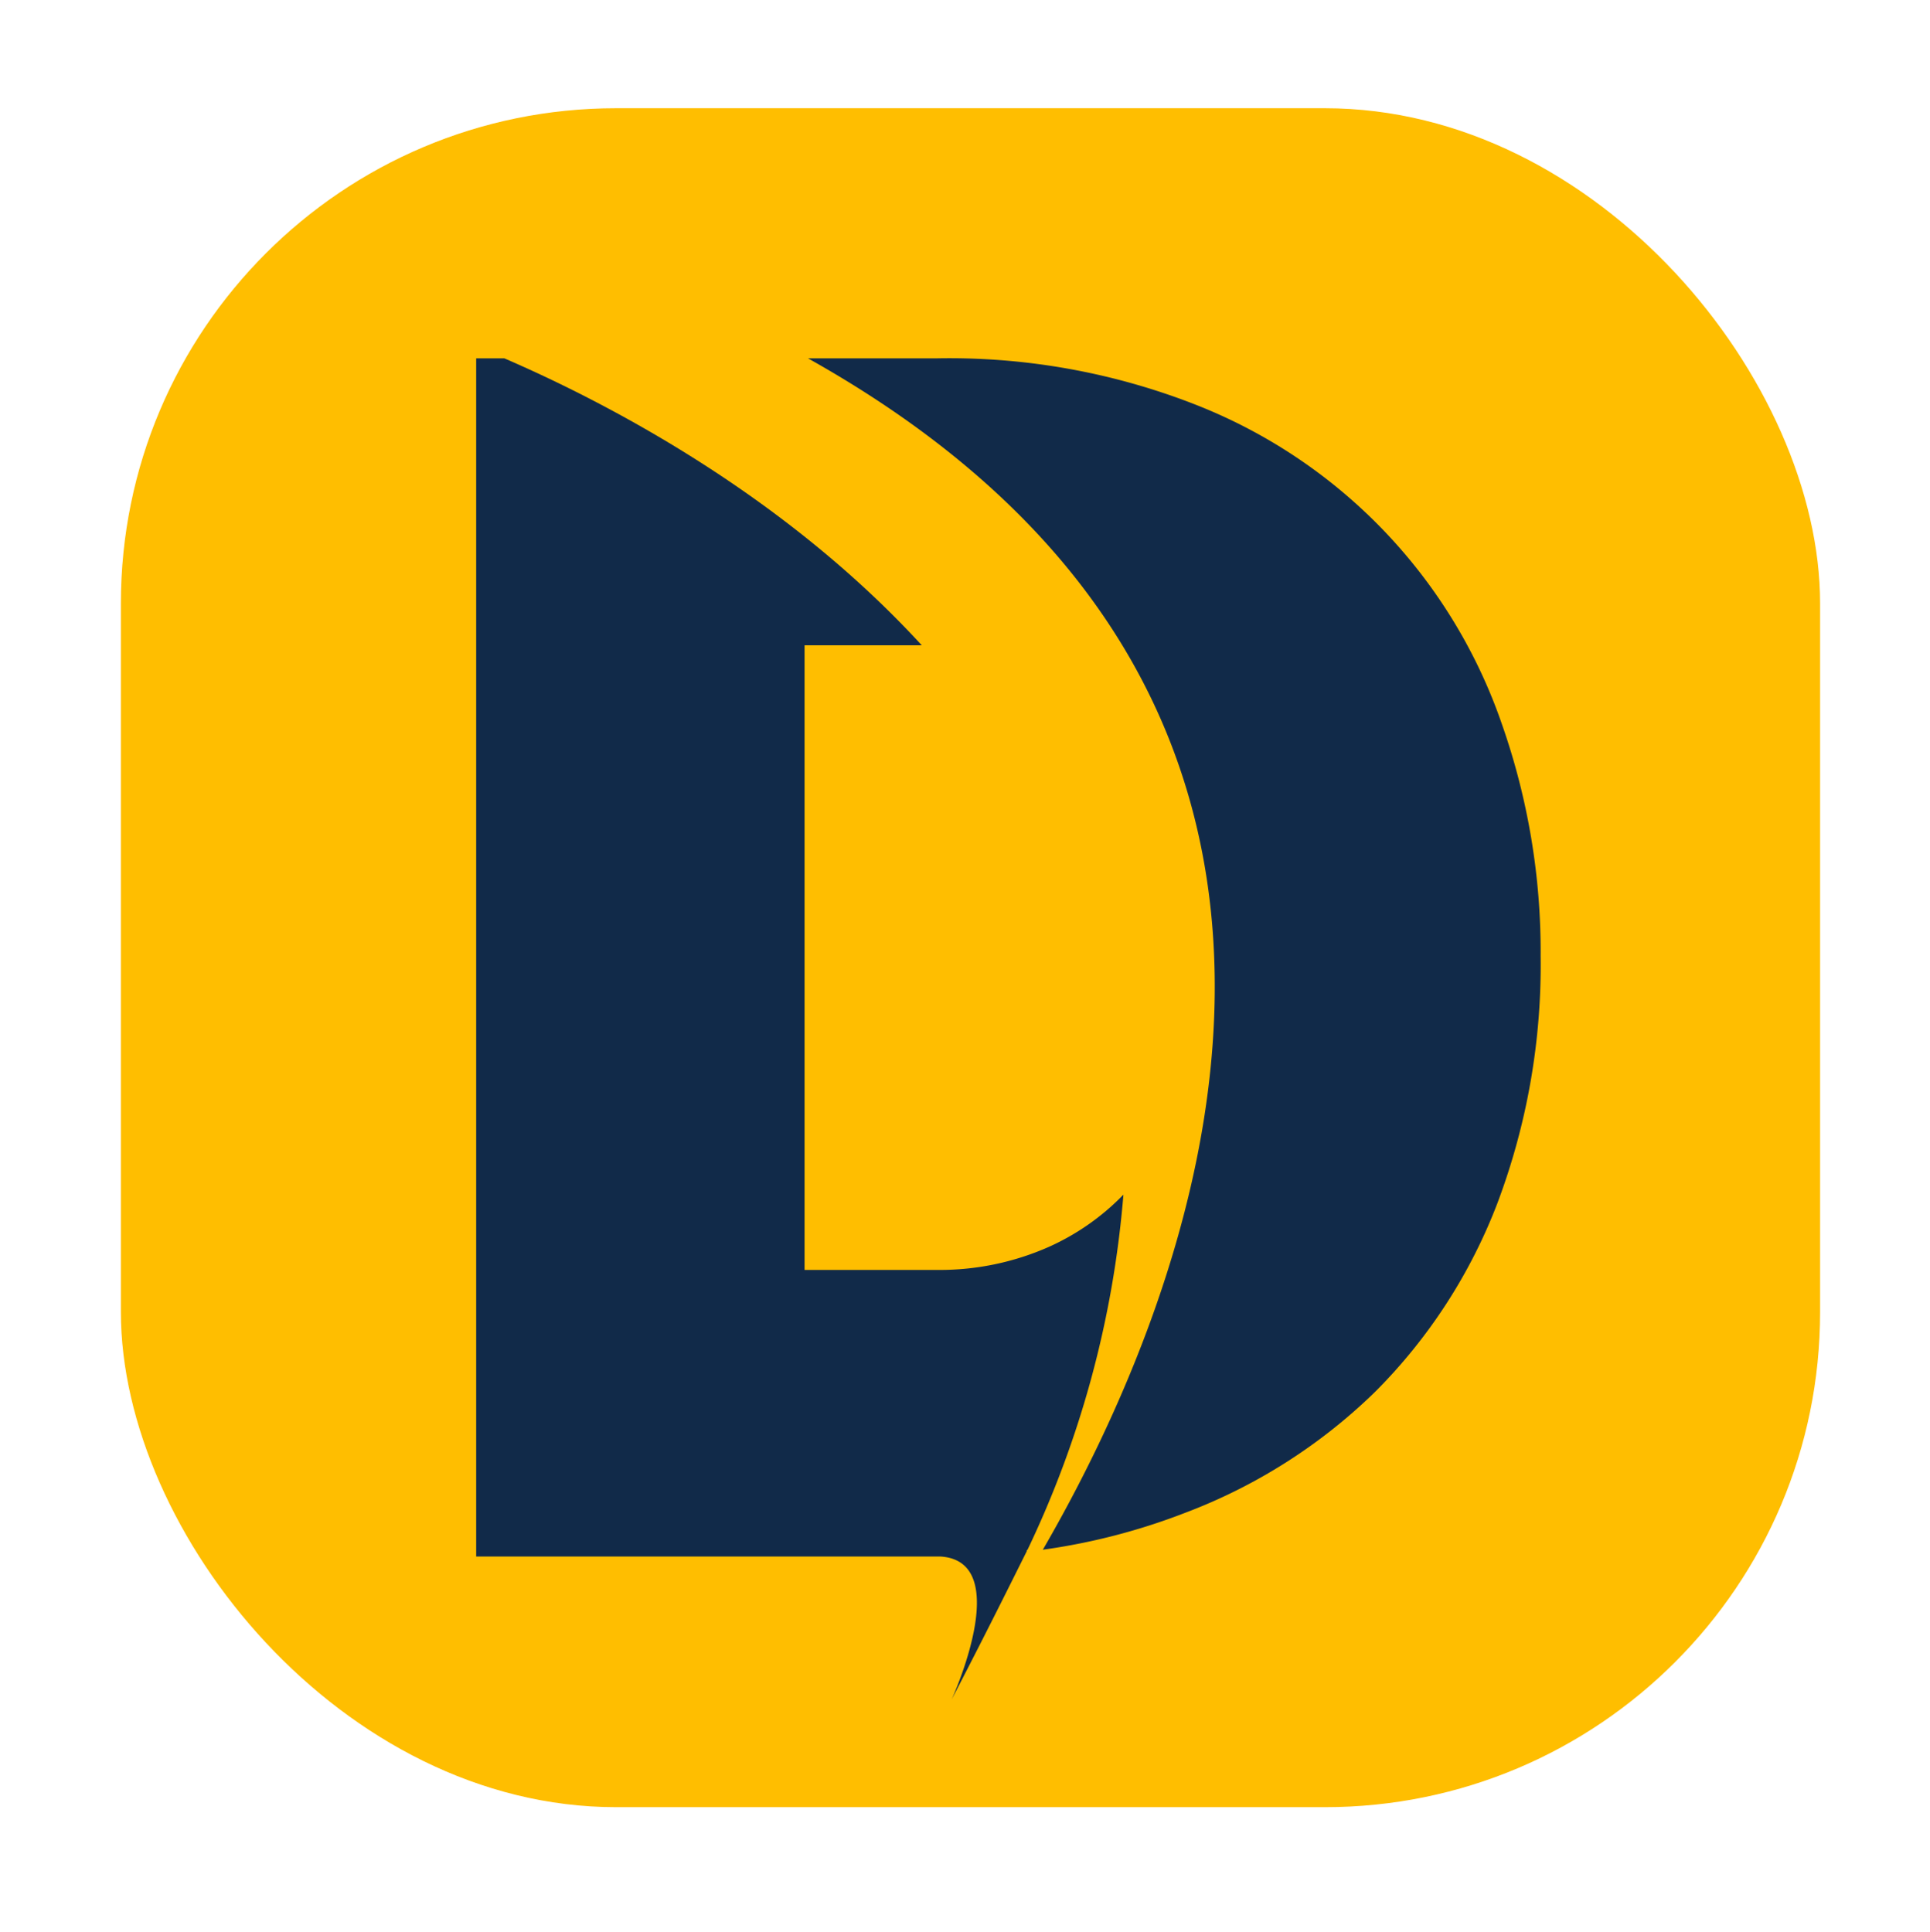 <svg id="Layer_1" data-name="Layer 1" xmlns="http://www.w3.org/2000/svg" viewBox="0 0 105.38 105.49"><defs><style>.cls-1{fill:#ffbe00;}.cls-2{fill:#112a49;}</style></defs><title>SVG</title><rect class="cls-1" x="6.6" y="5.91" width="92.78" height="92.78" rx="27.04" ry="27.04"/><path class="cls-2" d="M82,39.53A28.8,28.8,0,0,0,65.41,22.15a36.84,36.84,0,0,0-14.29-2.58h-7C78.48,38.8,64.7,71.25,56.94,84.63a34.62,34.62,0,0,0,7.73-2A30,30,0,0,0,75.09,76a29.43,29.43,0,0,0,6.68-10.32A36.94,36.94,0,0,0,84.12,52.2,37.52,37.52,0,0,0,82,39.53Z"/><path class="cls-2" d="M56.1,84.64a55.34,55.34,0,0,0,5.24-19.4,13.18,13.18,0,0,1-4,2.82,14.7,14.7,0,0,1-6.27,1.29H43.93V35.24h6.4C42.77,27,33.16,22,27.54,19.57H26V85H51.33c4.12.23.63,7.81.63,7.81,2.08-4,3.81-7.52,4.1-8.09h0l0-.06v0Z"/></svg>